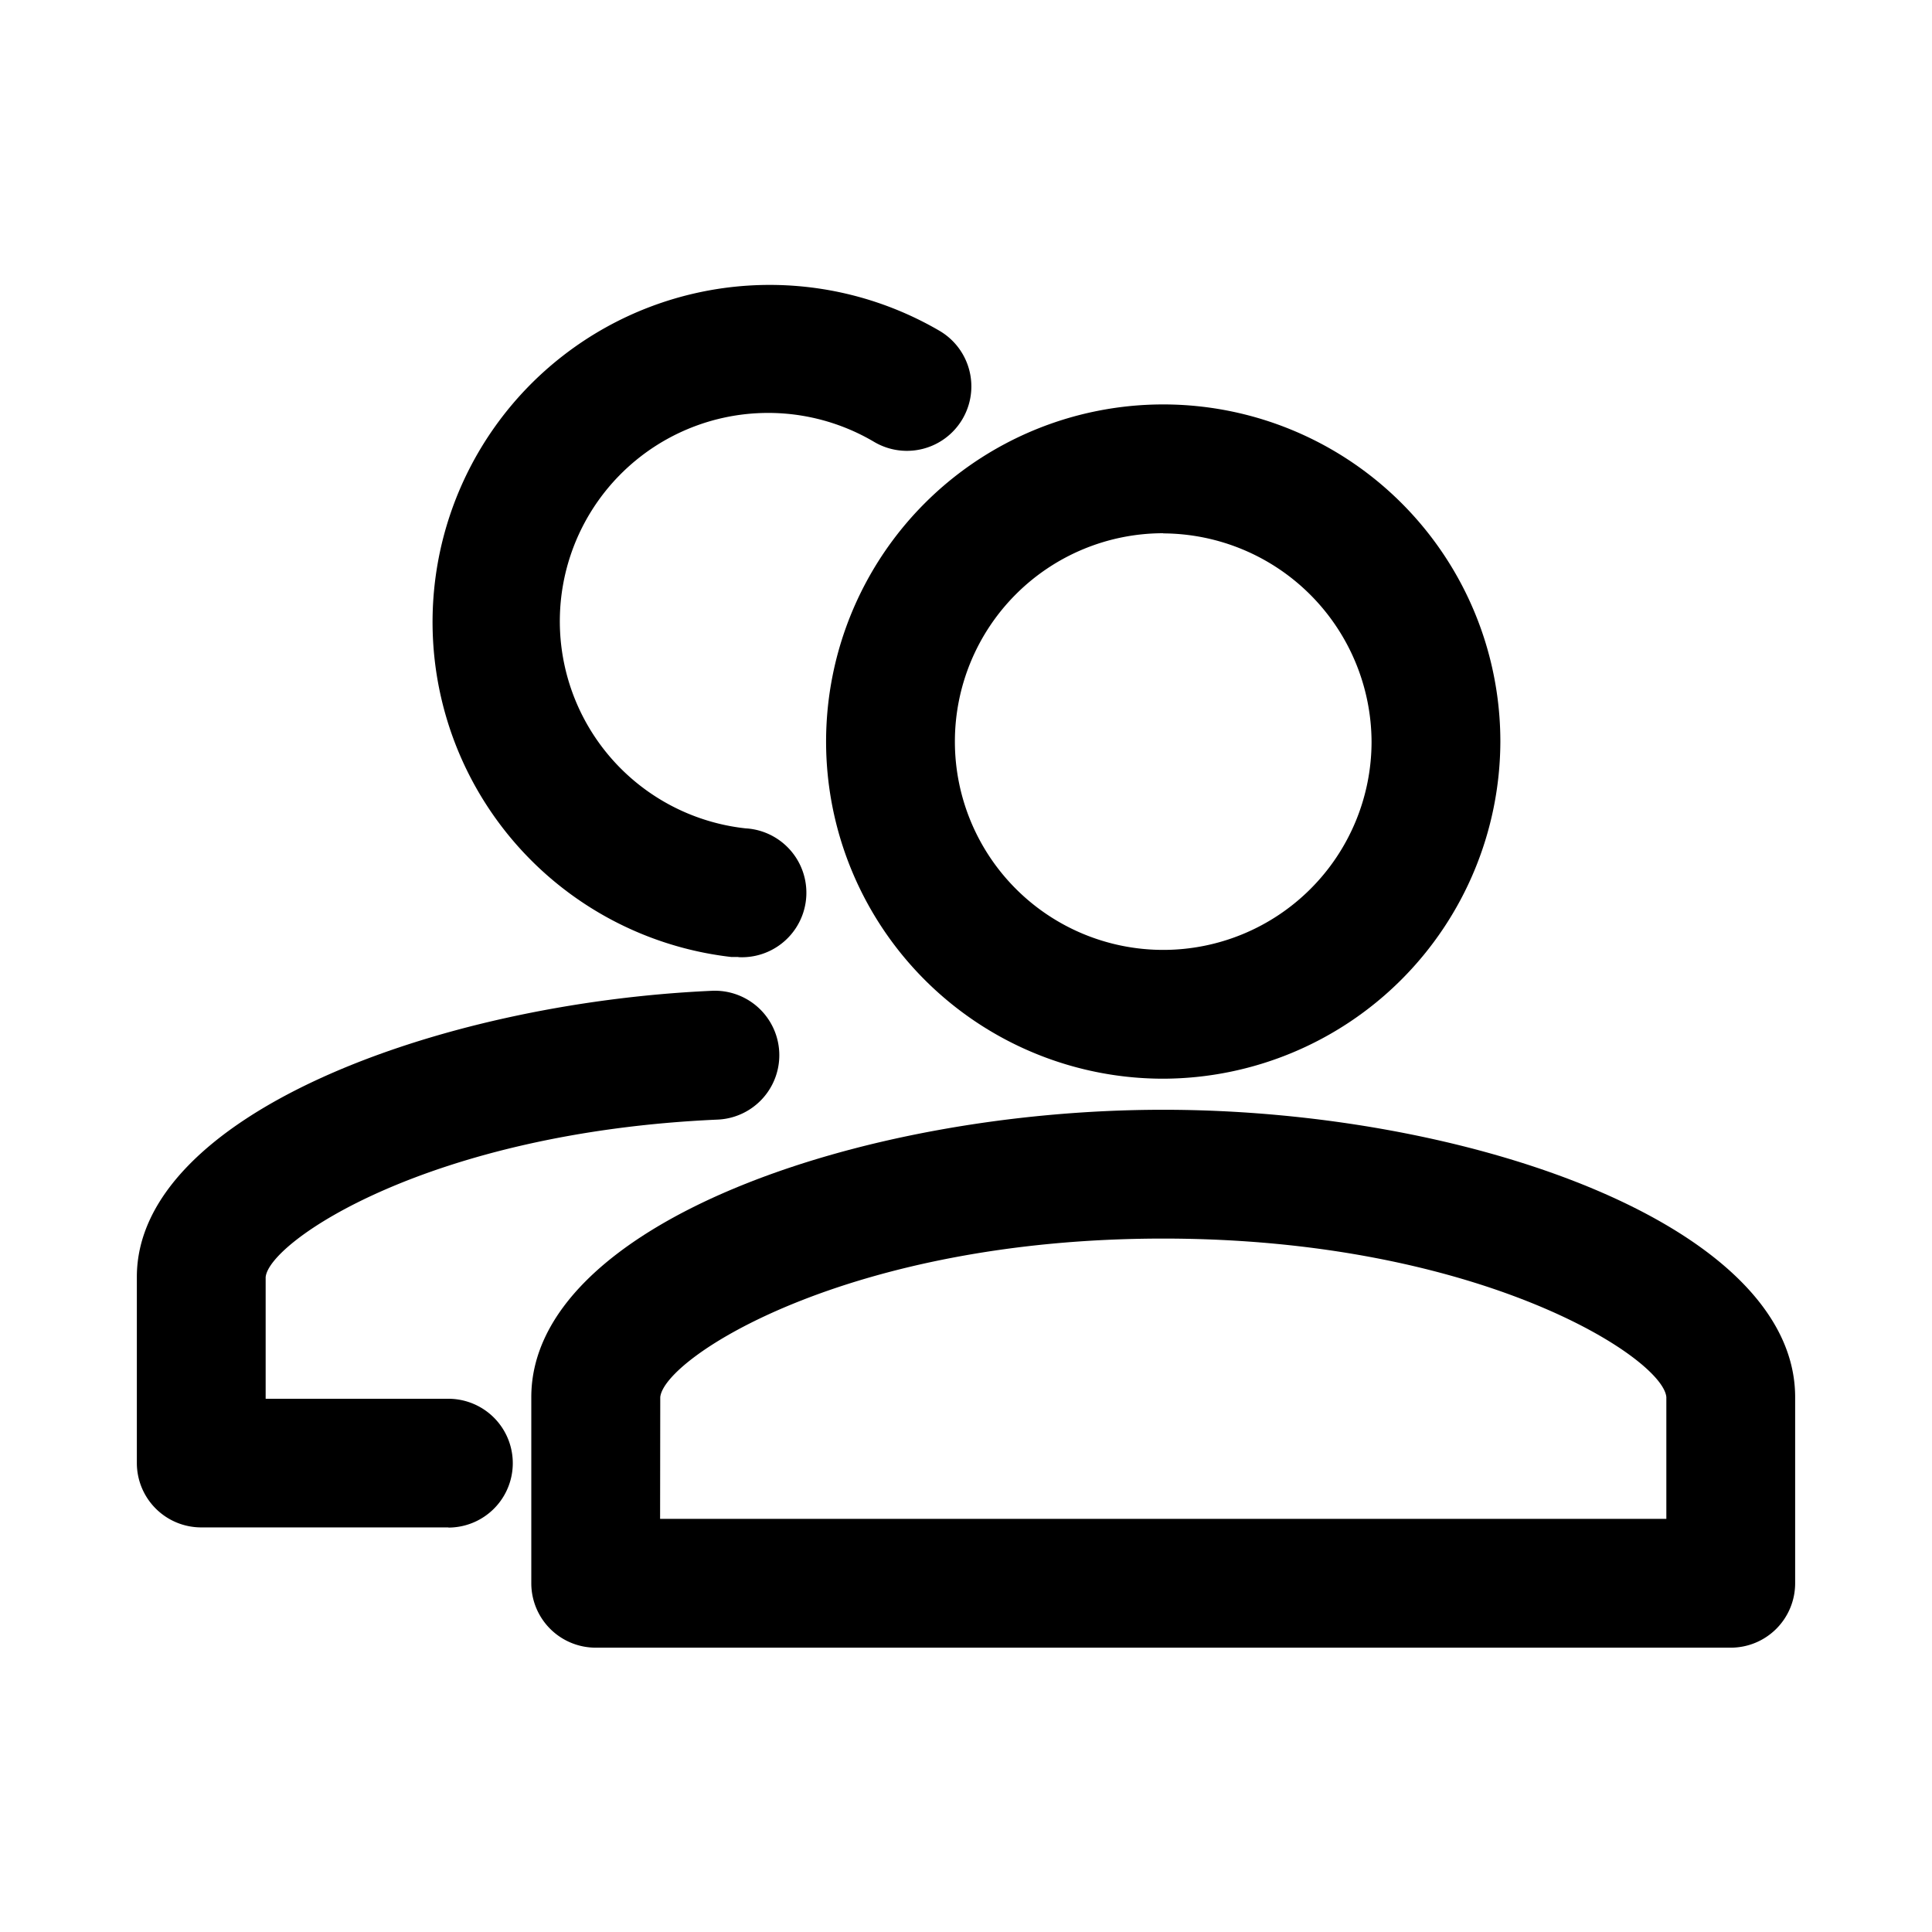 <svg t="1706600687566" class="icon" viewBox="0 0 1024 1024" version="1.1" xmlns="http://www.w3.org/2000/svg" p-id="2460" width="200" height="200"><path d="M616.533 571.733a178.688 178.688 0 1 1 178.688-178.603A179.2 179.2 0 0 1 616.533 571.733z m0-289.109a110.421 110.421 0 1 0 110.421 110.507 110.933 110.933 0 0 0-110.421-110.421zM917.333 873.301H315.733a34.133 34.133 0 0 1-34.133-34.133V740.523c0-91.136 173.227-152.32 334.933-152.32s334.933 61.184 334.933 152.32v98.645a34.133 34.133 0 0 1-34.133 34.133z m-567.467-68.267h533.333v-64.512c-1.792-20.907-99.328-84.053-266.667-84.053s-264.533 63.147-266.581 84.053z" p-id="2461"></path><path d="M391.339 507.221h-3.755a178.688 178.688 0 1 1 110.421-331.861 34.133 34.133 0 1 1-34.645 58.88 110.421 110.421 0 1 0-68.267 204.8 34.133 34.133 0 0 1-3.755 68.267zM237.653 809.557H106.667a34.133 34.133 0 0 1-34.133-34.133V676.779c0-85.333 158.208-145.067 304.811-151.637a34.133 34.133 0 1 1 3.072 68.267c-153.003 6.741-237.995 64.683-239.616 83.541v64.427h96.853a34.133 34.133 0 0 1 0 68.267z m-96.853-34.133z" p-id="2462"></path></svg>